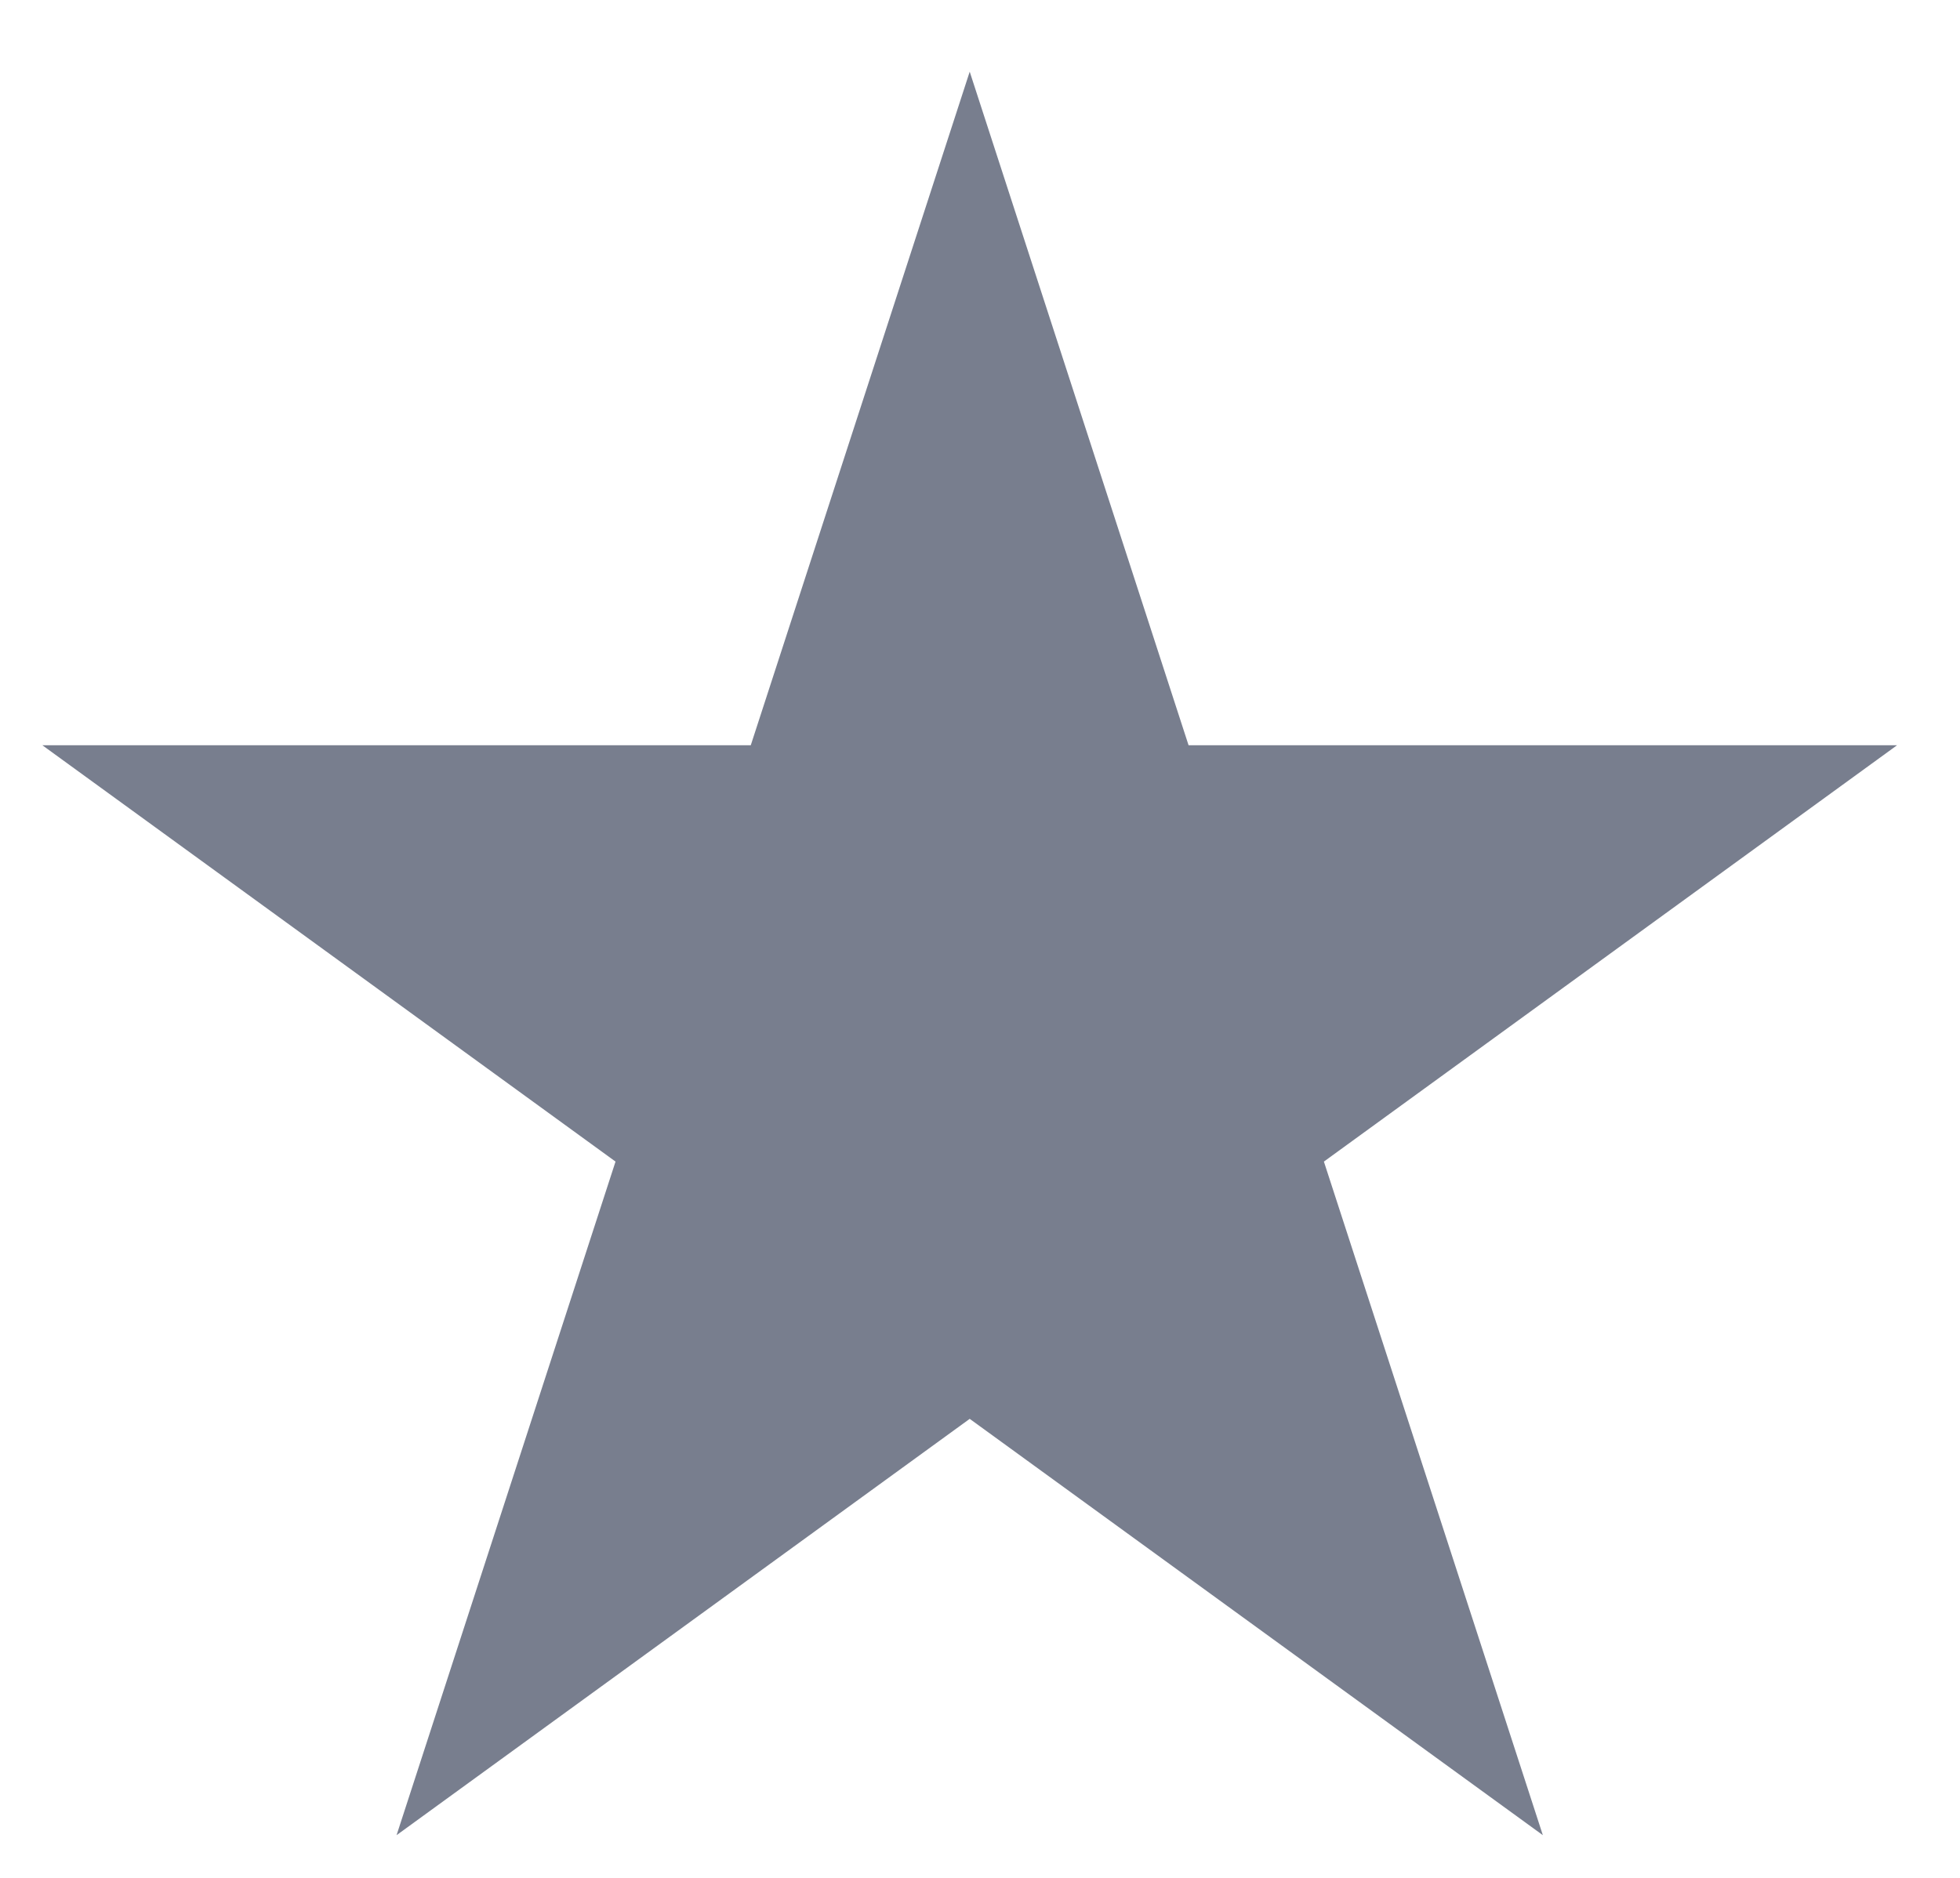 <svg fill="#787E8E" width="24" height="23" viewBox="0 0 24 23" xmlns="http://www.w3.org/2000/svg">
<path d="M11.874 0.878L14.554 9.128H23.229L16.211 14.227L18.892 22.477L11.874 17.378L4.856 22.477L7.537 14.227L0.519 9.128H9.193L11.874 0.878Z" />
</svg>
